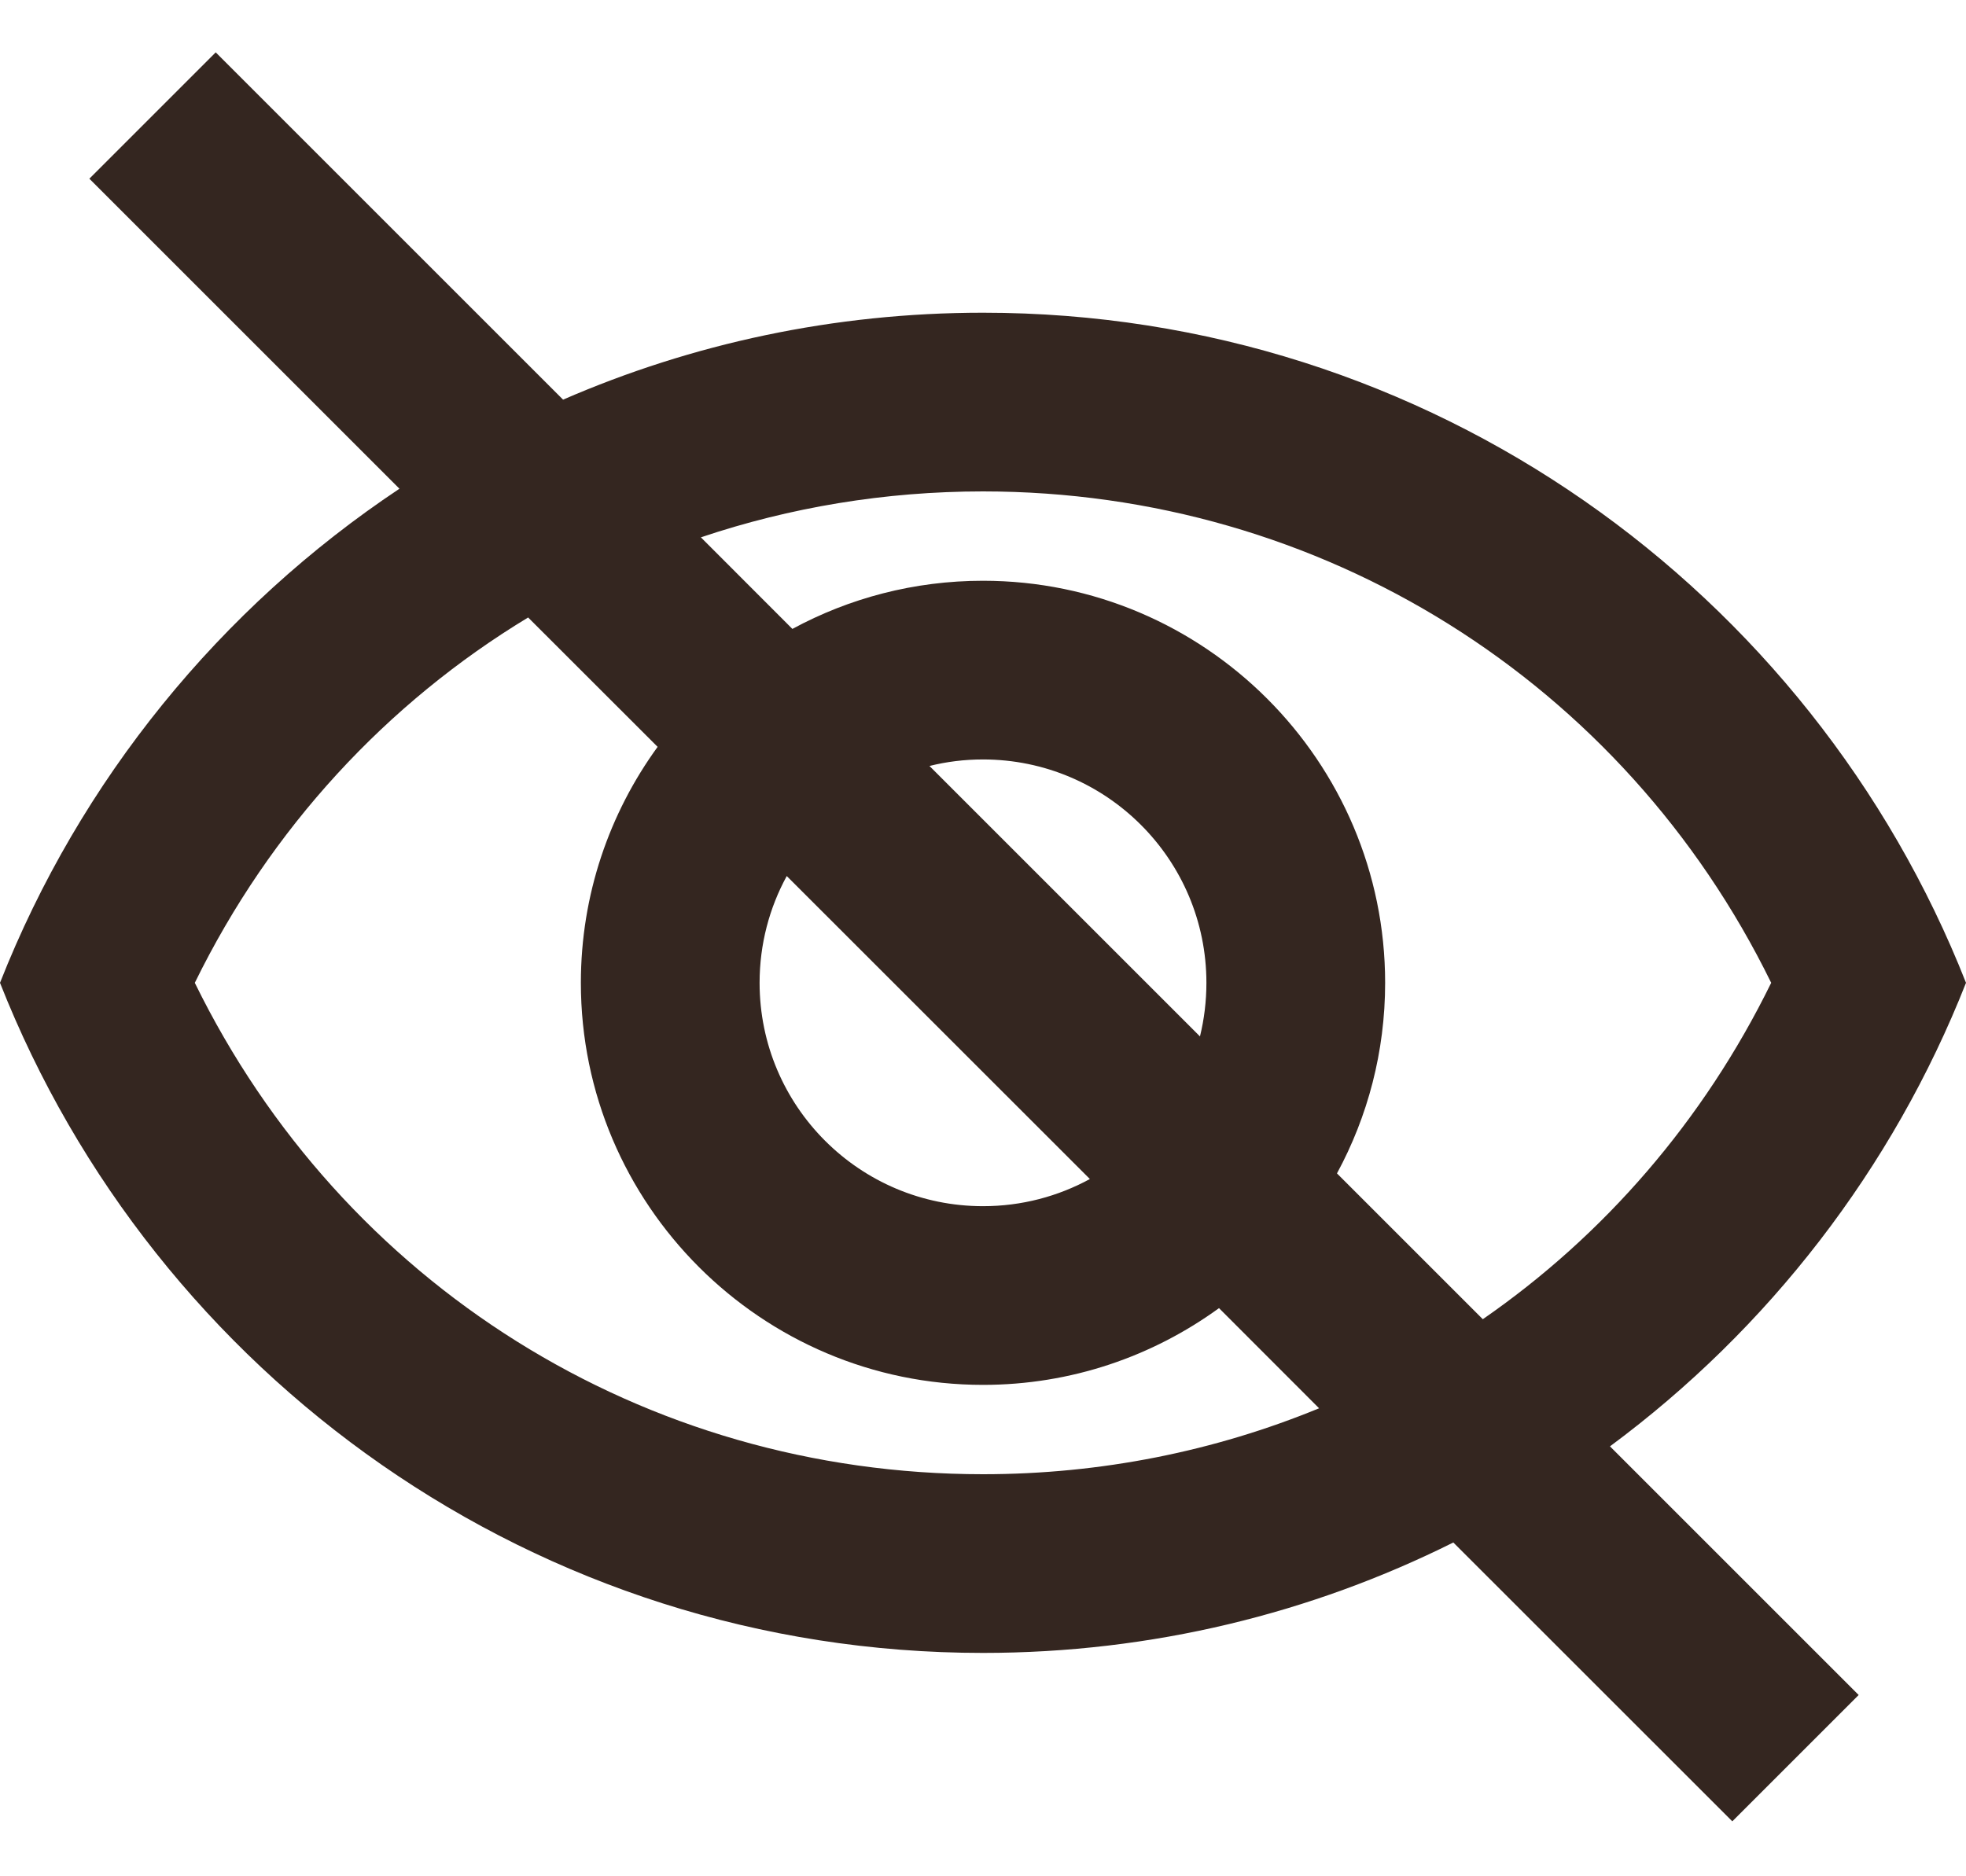 <svg width="22" height="21" viewBox="0 0 22 21" fill="none" xmlns="http://www.w3.org/2000/svg">
<path fill-rule="evenodd" clip-rule="evenodd" d="M16.263 17.264L19.385 20.385L20.799 18.971L18.016 16.188C19.787 14.877 21.179 13.083 22 11C20.27 6.61 16 3.5 11 3.5C9.33 3.5 7.741 3.847 6.301 4.473L2.414 0.586L1 2L4.47 5.47C2.468 6.803 0.894 8.73 0 11C1.73 15.39 6 18.5 11 18.5C12.892 18.5 14.679 18.055 16.263 17.264ZM16.593 14.765C17.947 13.828 19.064 12.544 19.82 11C18.17 7.63 14.79 5.5 11 5.5C9.902 5.5 8.839 5.679 7.843 6.014L8.867 7.039C9.502 6.695 10.229 6.5 11 6.5C13.48 6.5 15.5 8.52 15.5 11C15.5 11.771 15.305 12.498 14.961 13.133L16.593 14.765ZM13.641 14.641L14.761 15.762C13.596 16.241 12.324 16.5 11 16.5C7.2 16.5 3.83 14.37 2.18 11C3.027 9.27 4.33 7.867 5.91 6.911L7.359 8.359C6.819 9.102 6.5 10.015 6.5 11C6.5 13.48 8.52 15.5 11 15.5C11.986 15.5 12.898 15.181 13.641 14.641ZM13.428 11.6C13.475 11.408 13.5 11.207 13.5 11C13.5 9.62 12.38 8.5 11 8.5C10.793 8.5 10.593 8.525 10.401 8.573L13.428 11.6ZM8.804 9.805L12.196 13.196C11.84 13.39 11.433 13.5 11 13.5C9.62 13.5 8.5 12.38 8.5 11C8.5 10.567 8.61 10.16 8.804 9.805Z" fill="#342620"/>
</svg>
